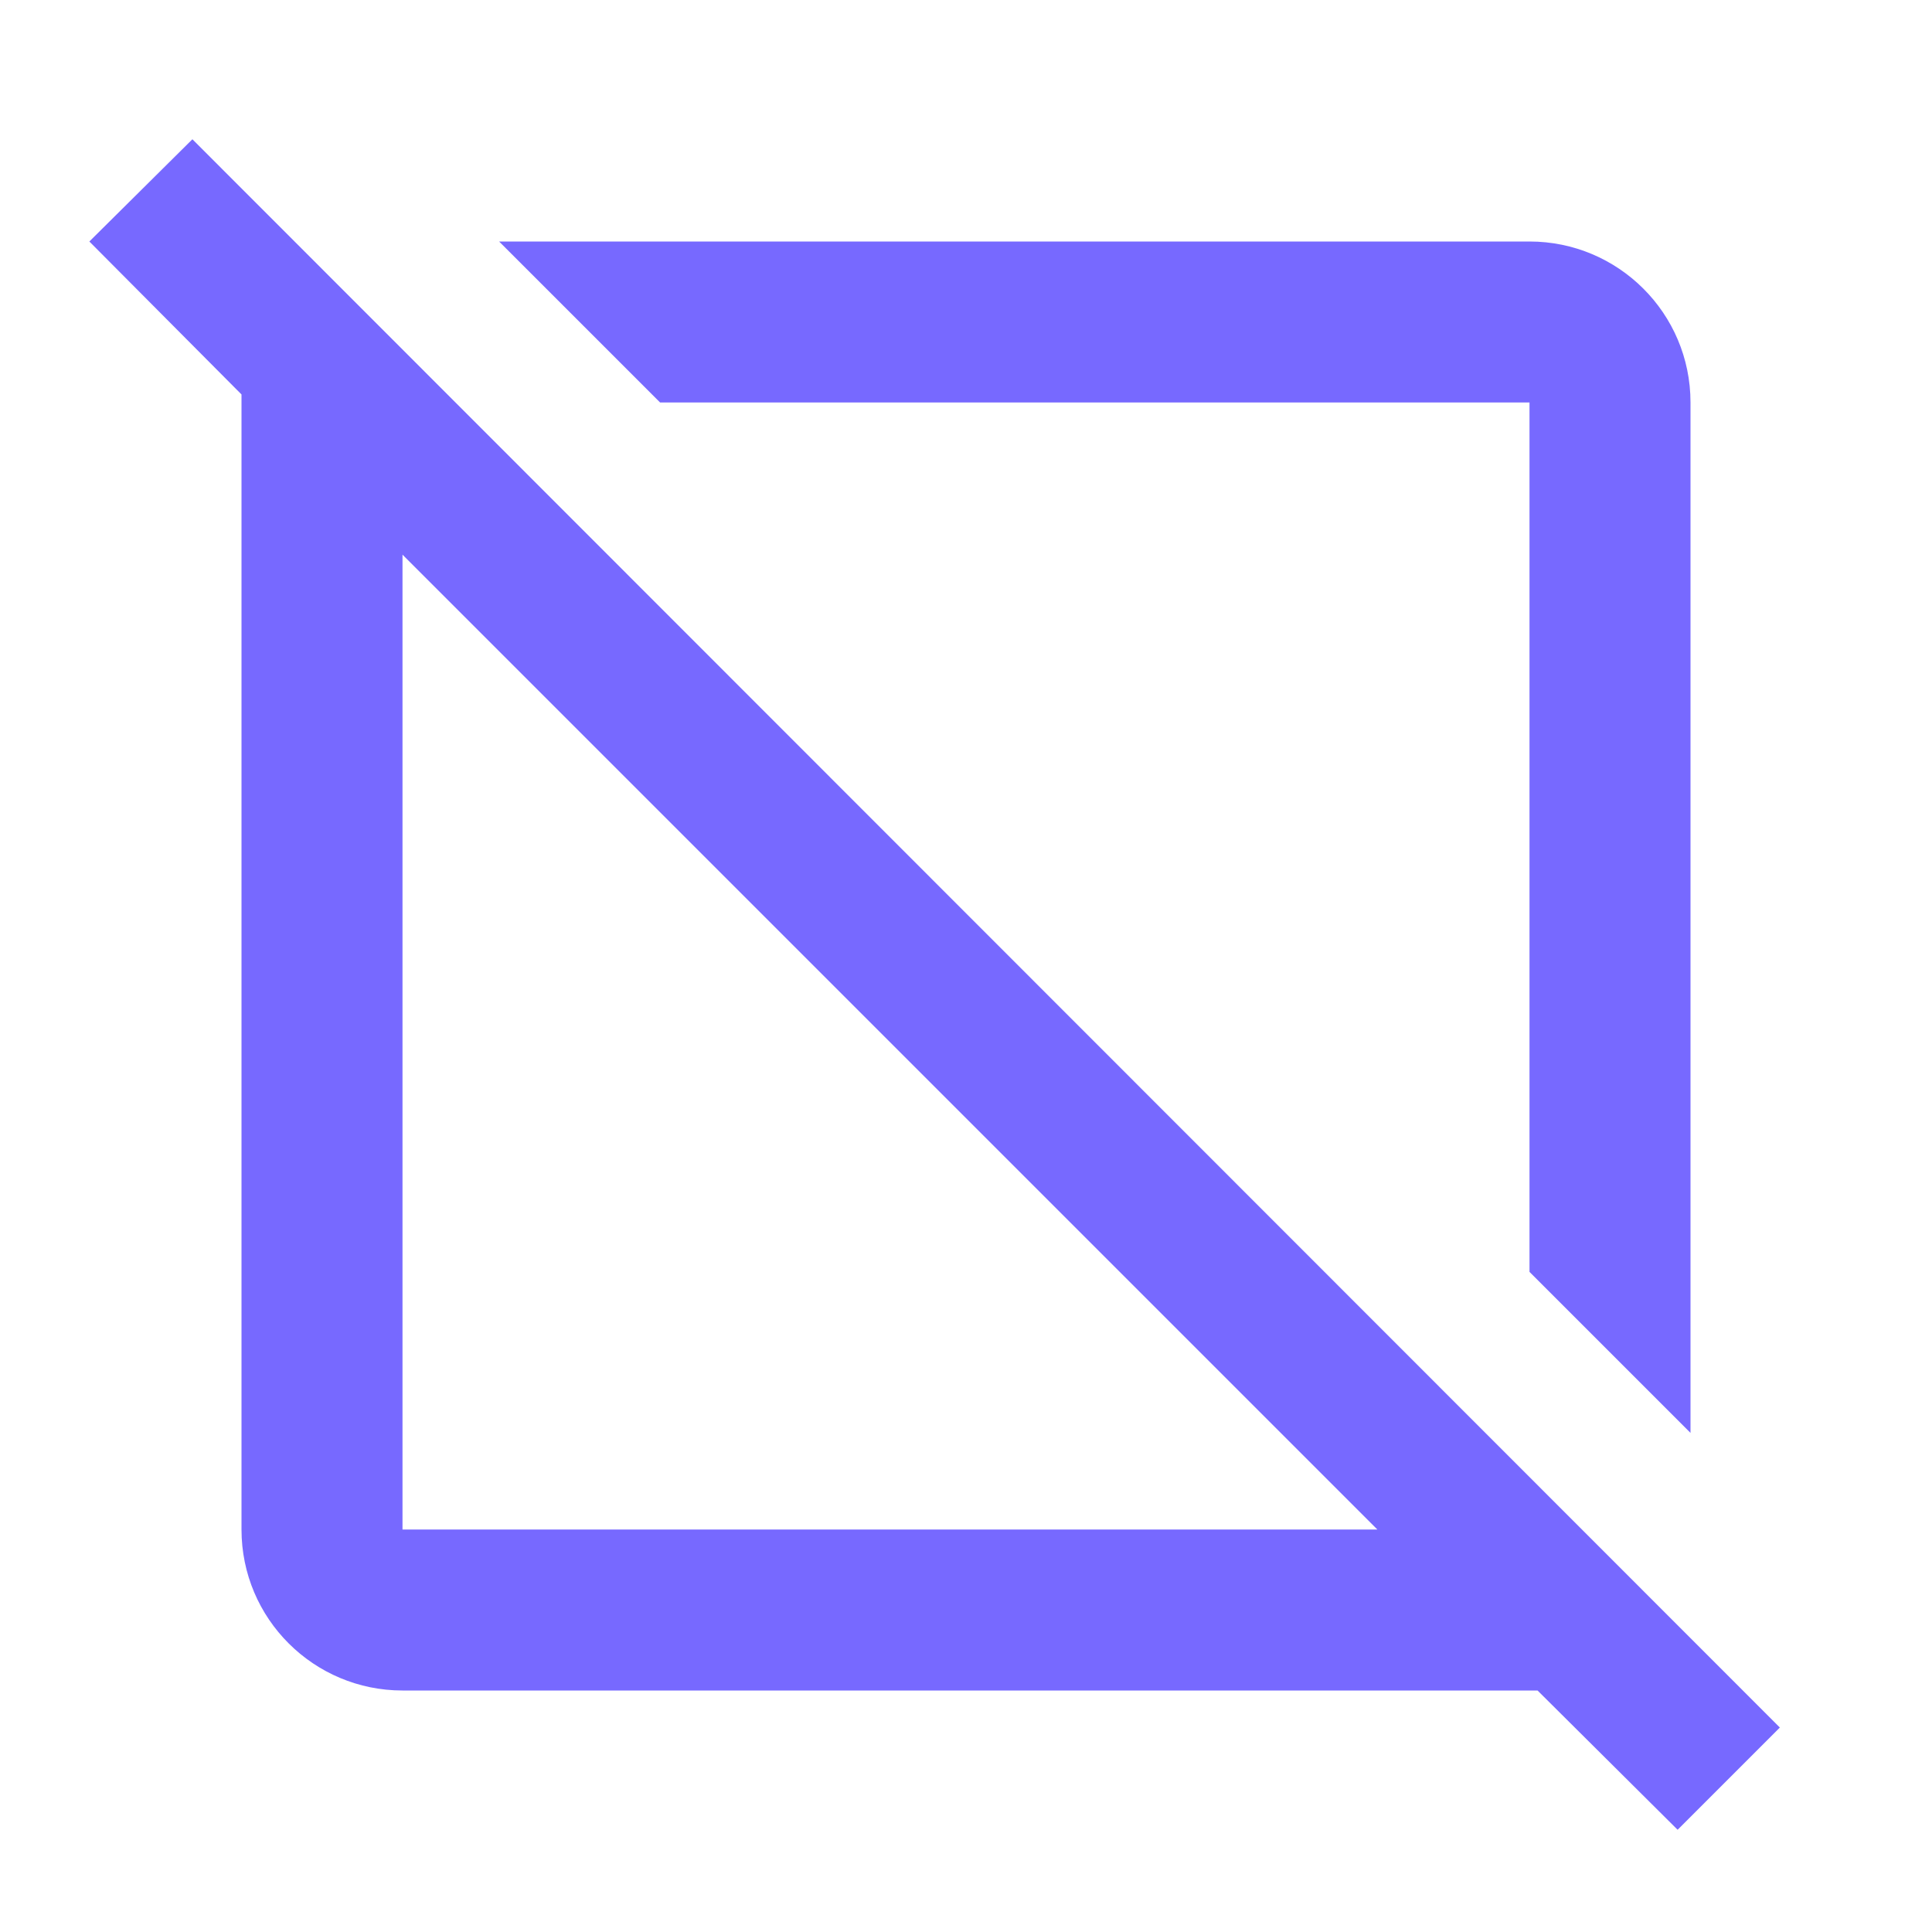 <svg xmlns="http://www.w3.org/2000/svg" viewBox="0 0 24 24">
  <path d="M22.11,21.46L2.39,1.73 1.11,3 3,4.9 3,19C3,20.11,3.9,21,5,21L19.1,21 20.84,22.73 22.11,21.46 M5,19L5,6.89 17.11,19 5,19 M8.2,5L6.2,3 19,3C20.1,3,21,3.89,21,5L21,17.8 19,15.8 19,5 8.2,5z" fill="#7769FF" />
</svg>